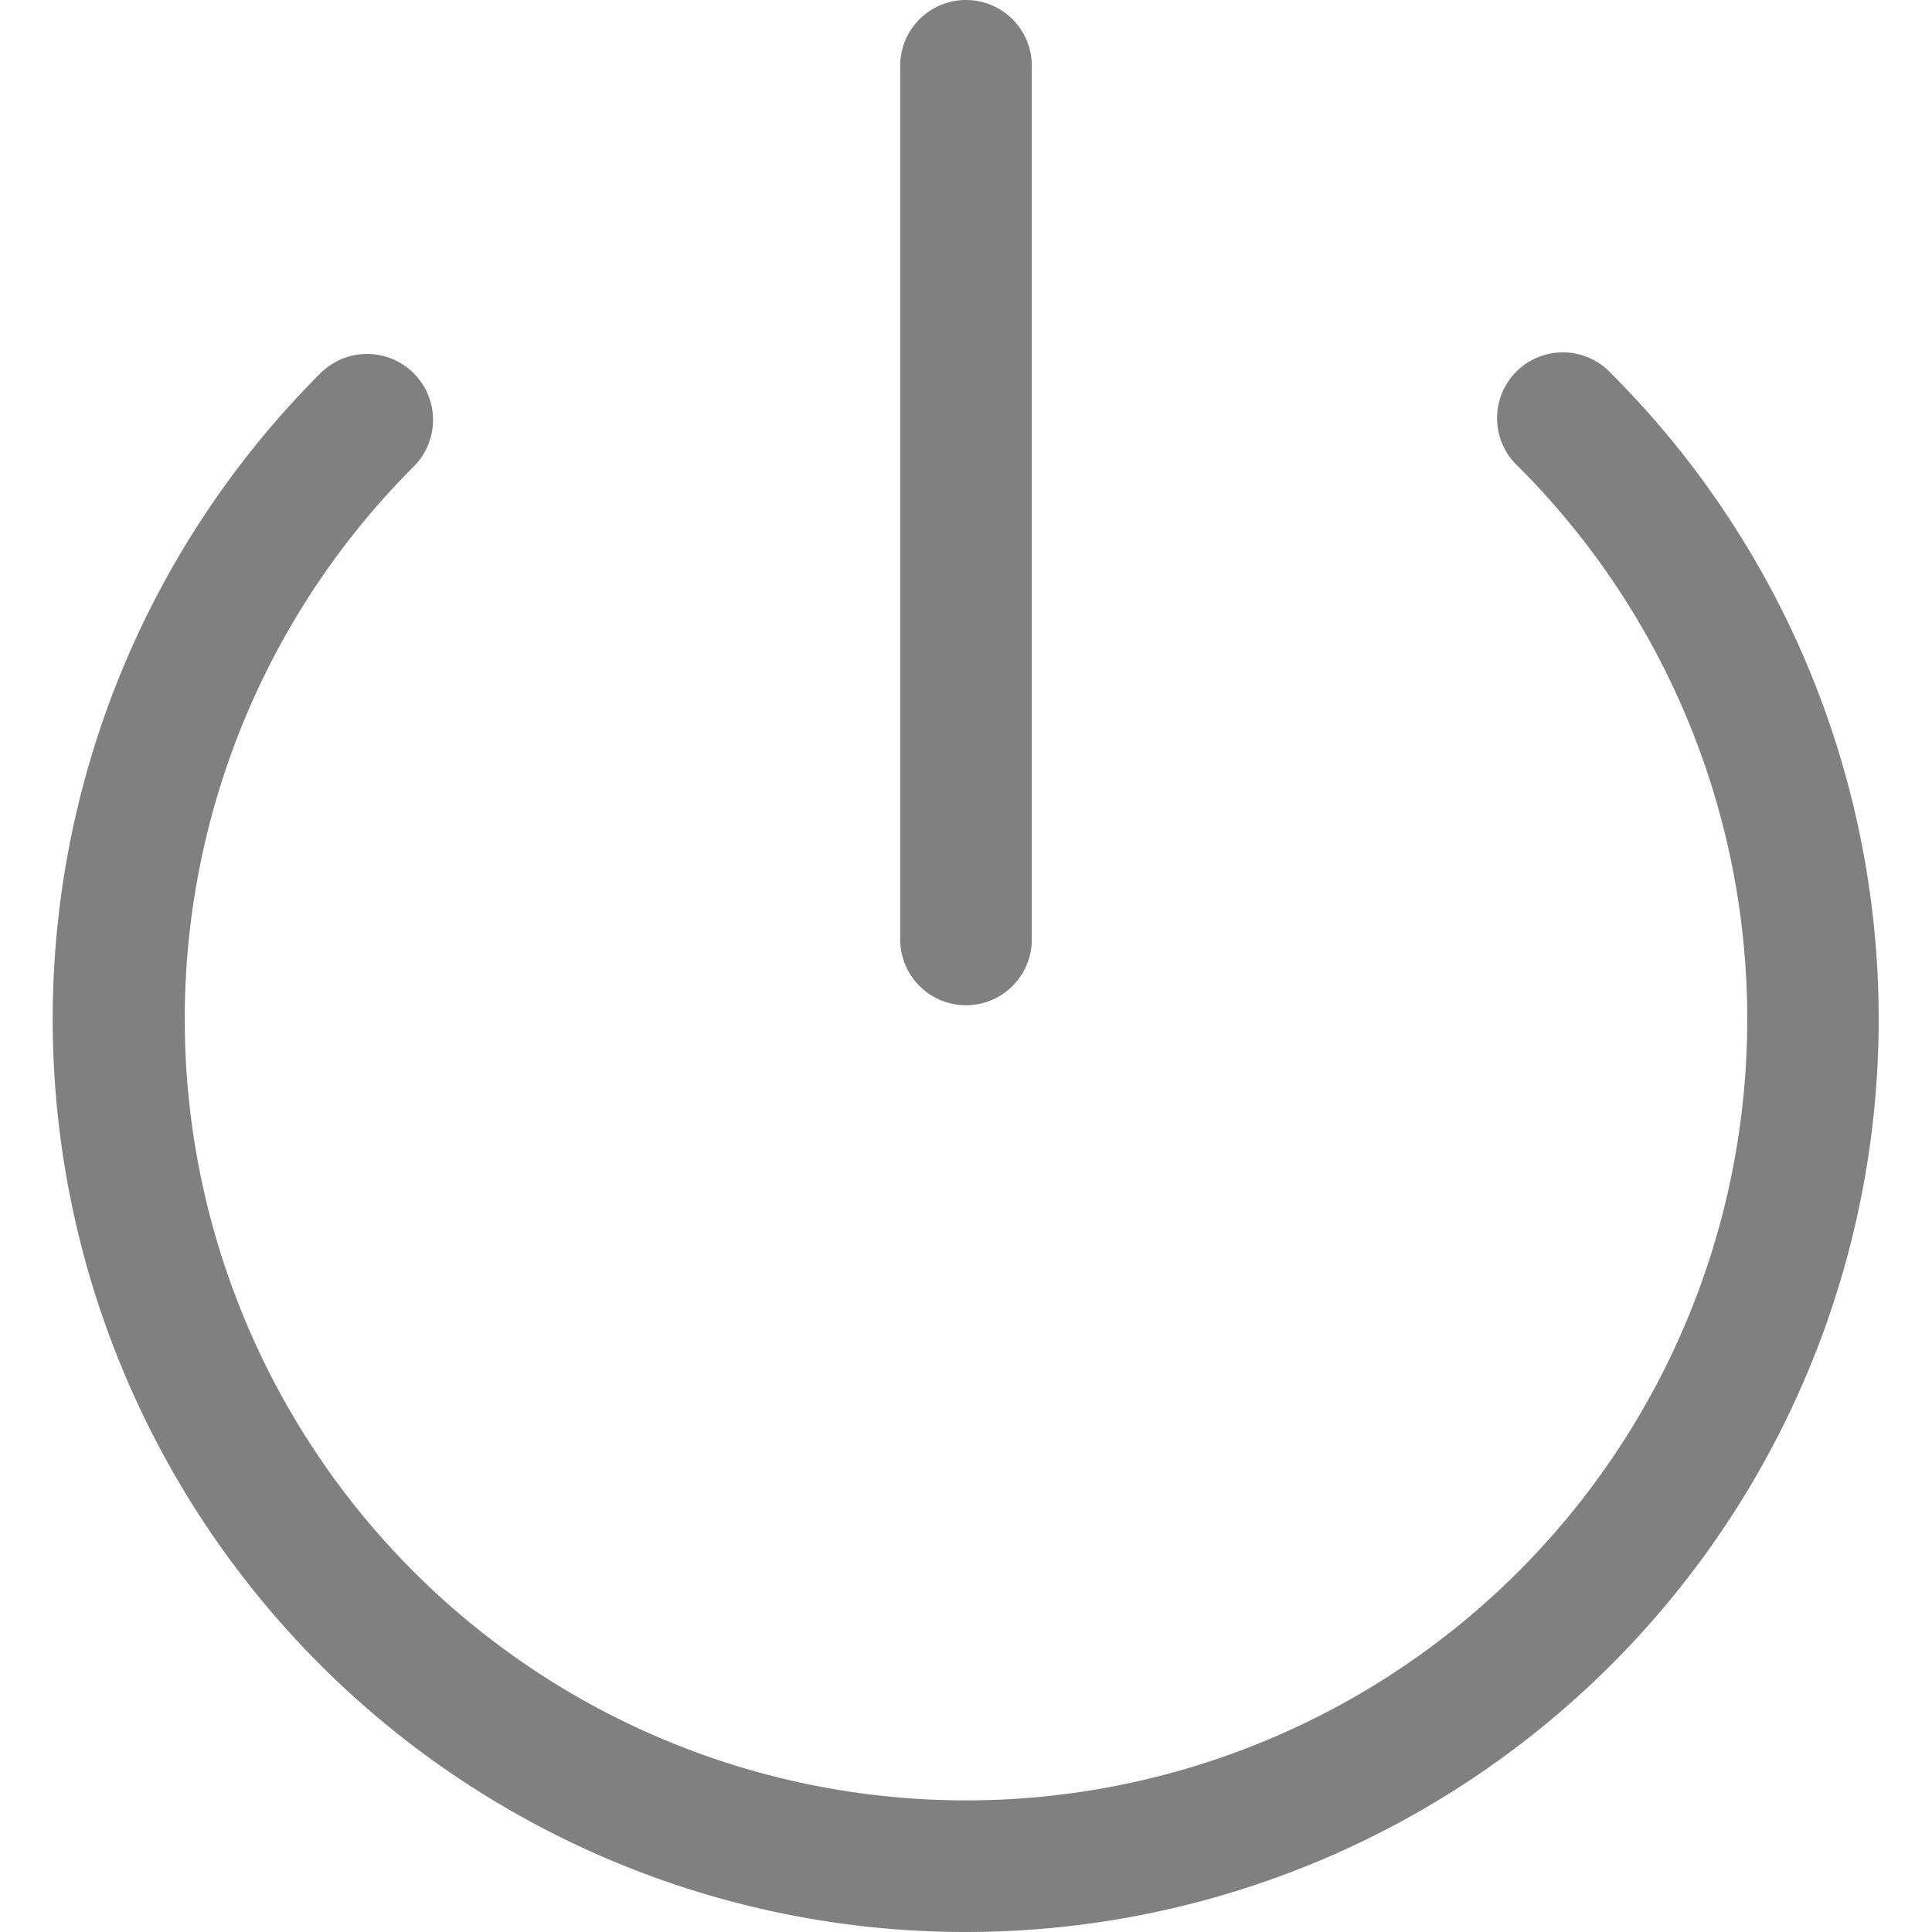 <svg id="Layer_1" data-name="Layer 1" xmlns="http://www.w3.org/2000/svg" viewBox="0 0 32 32"><defs><style>.cls-1{fill:gray;}</style></defs><title>logout</title><path class="cls-1" d="M16,32A15.12,15.12,0,0,1,5.31,6.18,1.09,1.09,0,1,1,6.85,7.73a12.94,12.94,0,1,0,18.3,0,1.09,1.09,0,1,1,1.54-1.54A15.12,15.12,0,0,1,16,32Z"/><path class="cls-1" d="M16,16.65a1.09,1.09,0,0,1-1.09-1.09V1.09a1.09,1.09,0,1,1,2.18,0V15.56A1.09,1.09,0,0,1,16,16.65Z"/></svg>